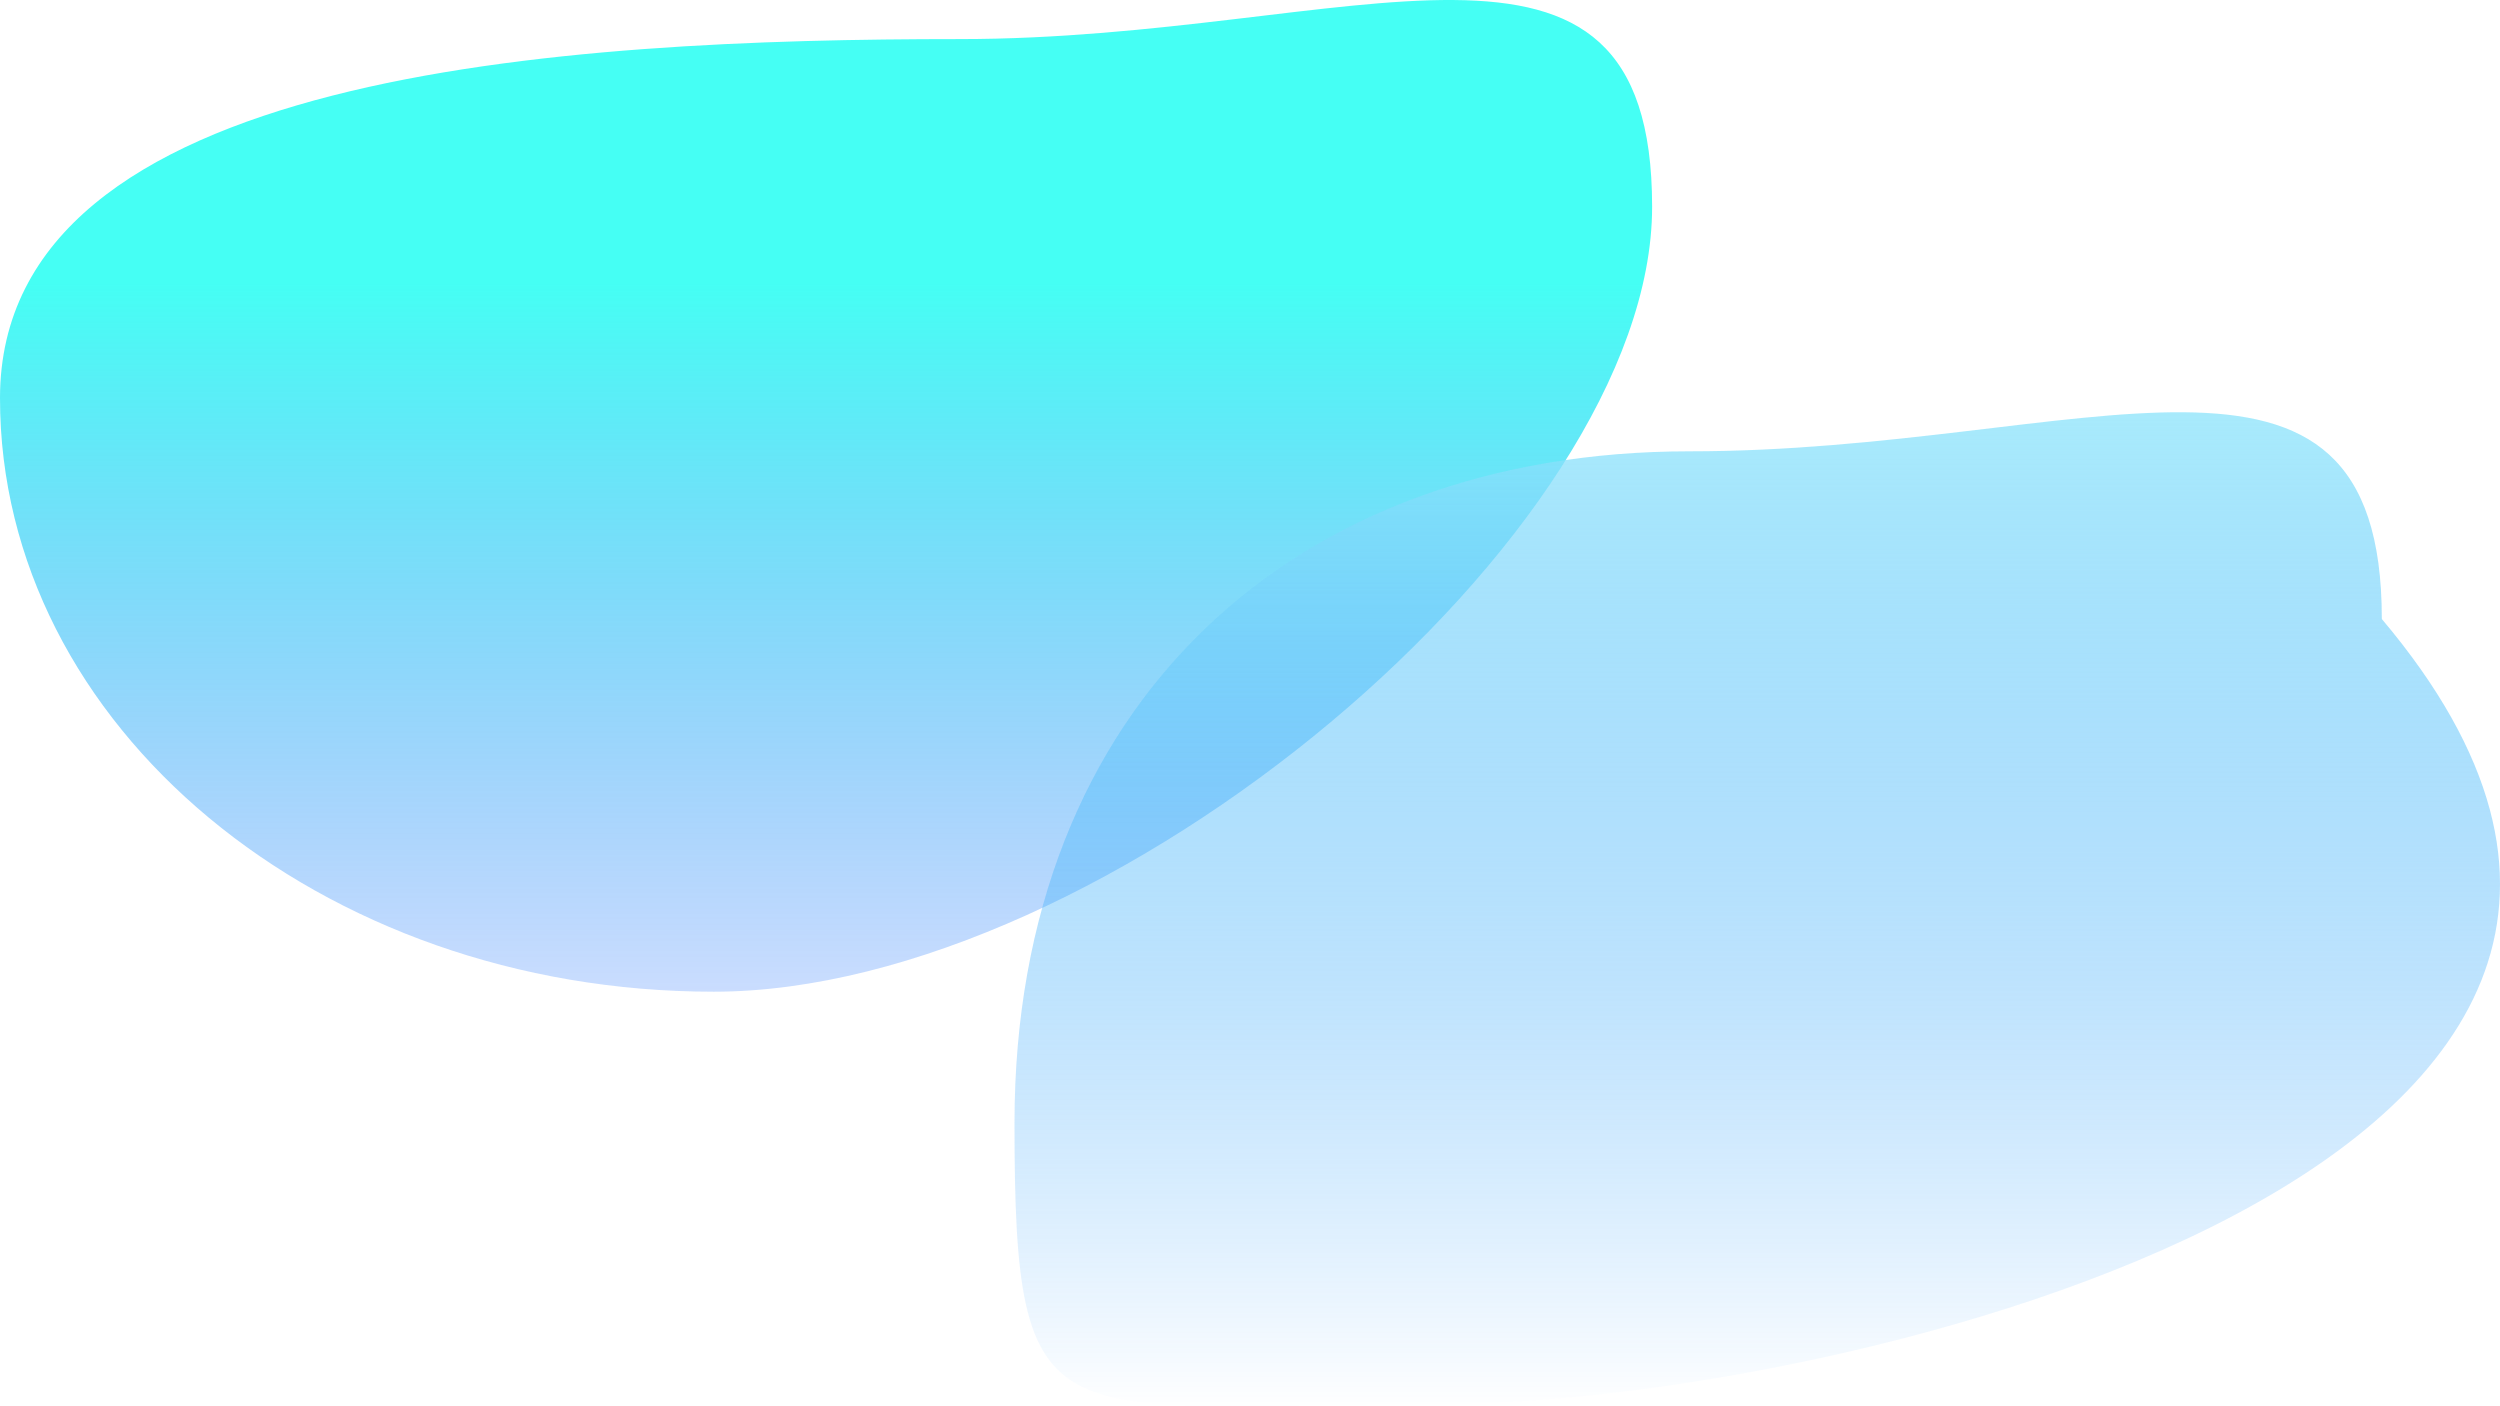 <svg width="1920" height="1080" viewBox="0 0 1920 1080" fill="none" xmlns="http://www.w3.org/2000/svg">
<g filter="url(#filter0_f_8_23)">
<g filter="url(#filter1_f_8_23)">
<path d="M1268.83 158.812C1268.83 410.556 850.759 761.63 548.069 761.63C245.379 761.63 0 557.552 0 305.808C0 54.064 434.284 30.022 736.974 30.022C1039.66 30.022 1268.83 -92.932 1268.83 158.812Z" fill="url(#paint0_linear_8_23)"/>
<path d="M1829.24 475.409C2182.55 894.114 1411.17 1078.23 1108.48 1078.23C805.793 1078.23 779.133 1114.17 779.133 862.422C779.133 539.757 994.698 346.618 1297.39 346.618C1600.08 346.618 1829.24 223.665 1829.24 475.409Z" fill="url(#paint1_linear_8_23)"/>
</g>
</g>
<defs>
<filter id="filter0_f_8_23" x="-4" y="-4" width="1928" height="1088" filterUnits="userSpaceOnUse" color-interpolation-filters="sRGB">
<feFlood flood-opacity="0" result="BackgroundImageFix"/>
<feBlend mode="normal" in="SourceGraphic" in2="BackgroundImageFix" result="shape"/>
<feGaussianBlur stdDeviation="2" result="effect1_foregroundBlur_8_23"/>
</filter>
<filter id="filter1_f_8_23" x="-290" y="-290" width="2500" height="1660" filterUnits="userSpaceOnUse" color-interpolation-filters="sRGB">
<feFlood flood-opacity="0" result="BackgroundImageFix"/>
<feBlend mode="normal" in="SourceGraphic" in2="BackgroundImageFix" result="shape"/>
<feGaussianBlur stdDeviation="145" result="effect1_foregroundBlur_8_23"/>
</filter>
<linearGradient id="paint0_linear_8_23" x1="787.021" y1="216.449" x2="787.021" y2="978.079" gradientUnits="userSpaceOnUse">
<stop stop-color="#00FFF0" stop-opacity="0.73"/>
<stop offset="1" stop-color="#001AFF" stop-opacity="0"/>
</linearGradient>
<linearGradient id="paint1_linear_8_23" x1="641.509" y1="111.737" x2="641.509" y2="1082.58" gradientUnits="userSpaceOnUse">
<stop stop-color="#B7FFFB"/>
<stop offset="1" stop-color="#0082FA" stop-opacity="0"/>
</linearGradient>
</defs>
</svg>
